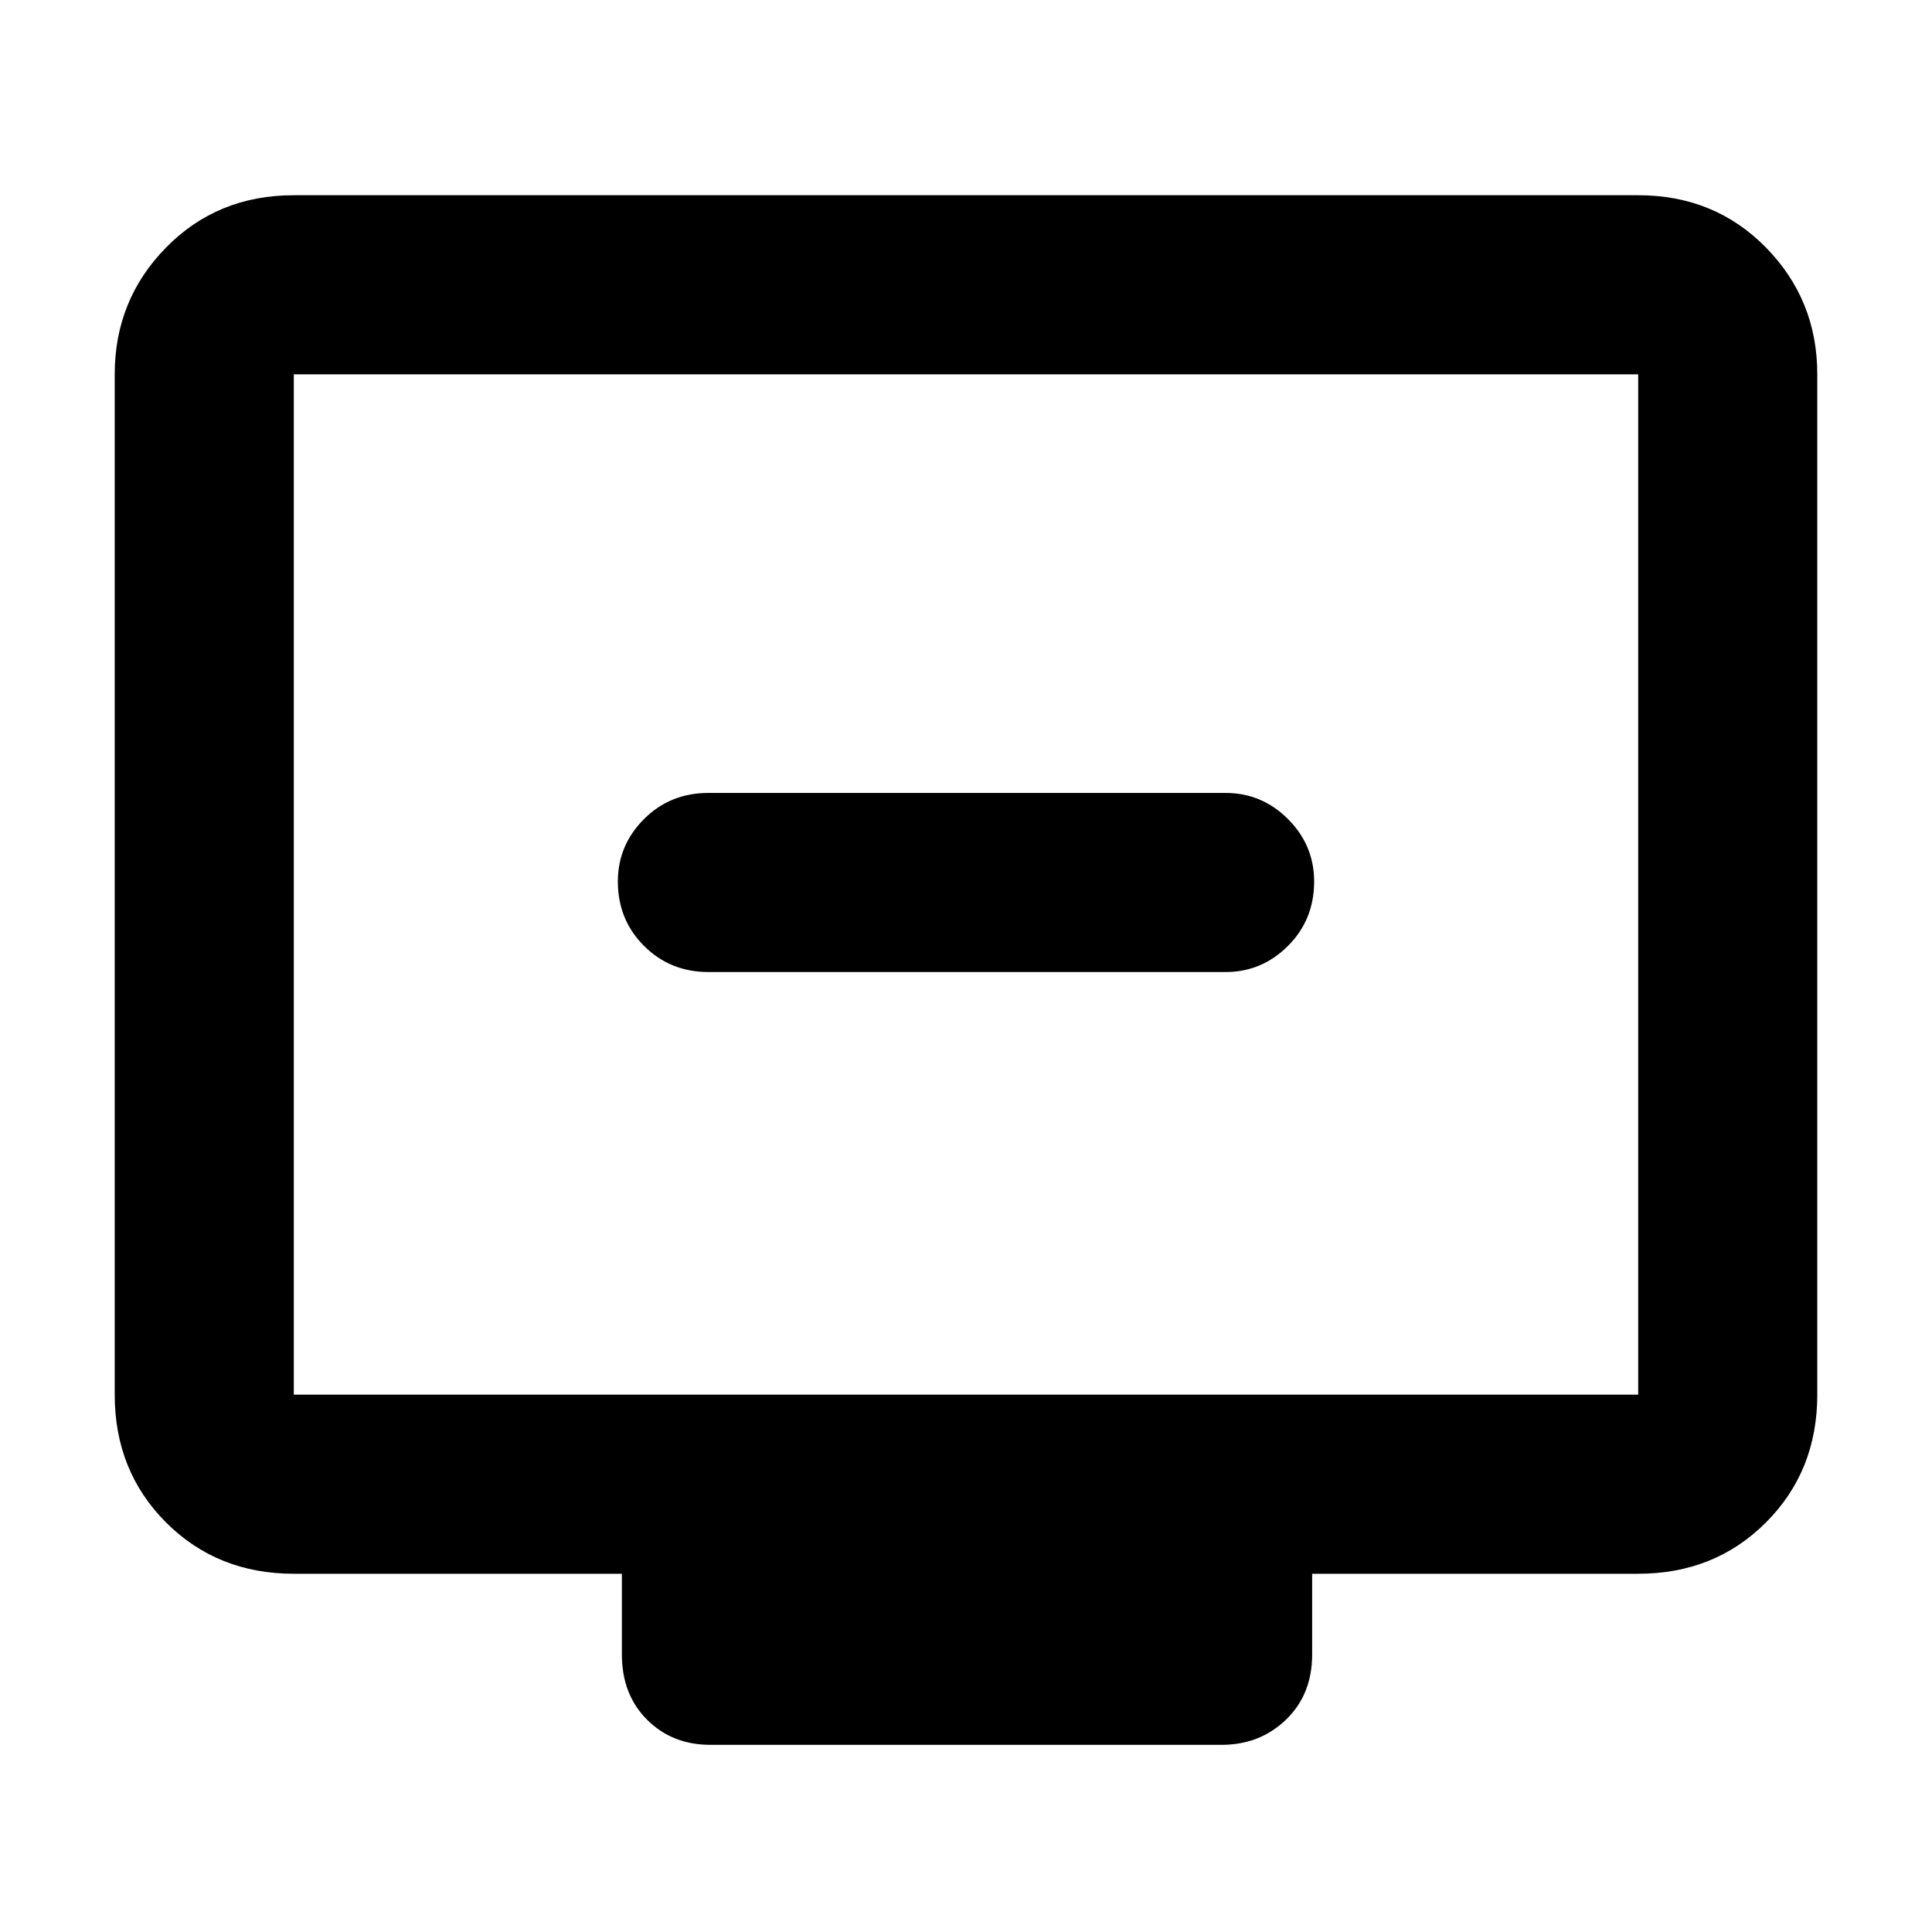 <svg xmlns="http://www.w3.org/2000/svg" height="40" width="40"><path d="M14.667 20.125h10.708q.75 0 1.292-.542.541-.541.541-1.333 0-.75-.541-1.292-.542-.541-1.292-.541H14.667q-.792 0-1.334.541-.541.542-.541 1.292 0 .792.541 1.333.542.542 1.334.542Zm.041 16q-.791 0-1.312-.521t-.521-1.354v-1.667H6.083q-1.583 0-2.645-1.062-1.063-1.063-1.063-2.646V7.75q0-1.542 1.063-2.625Q4.5 4.042 6.083 4.042h27.834q1.583 0 2.645 1.083 1.063 1.083 1.063 2.625v21.125q0 1.583-1.063 2.646-1.062 1.062-2.645 1.062h-6.75v1.667q0 .833-.542 1.354-.542.521-1.333.521Zm-8.625-7.25h27.834V7.75H6.083v21.125Zm0 0V7.75v21.125Z"/></svg>